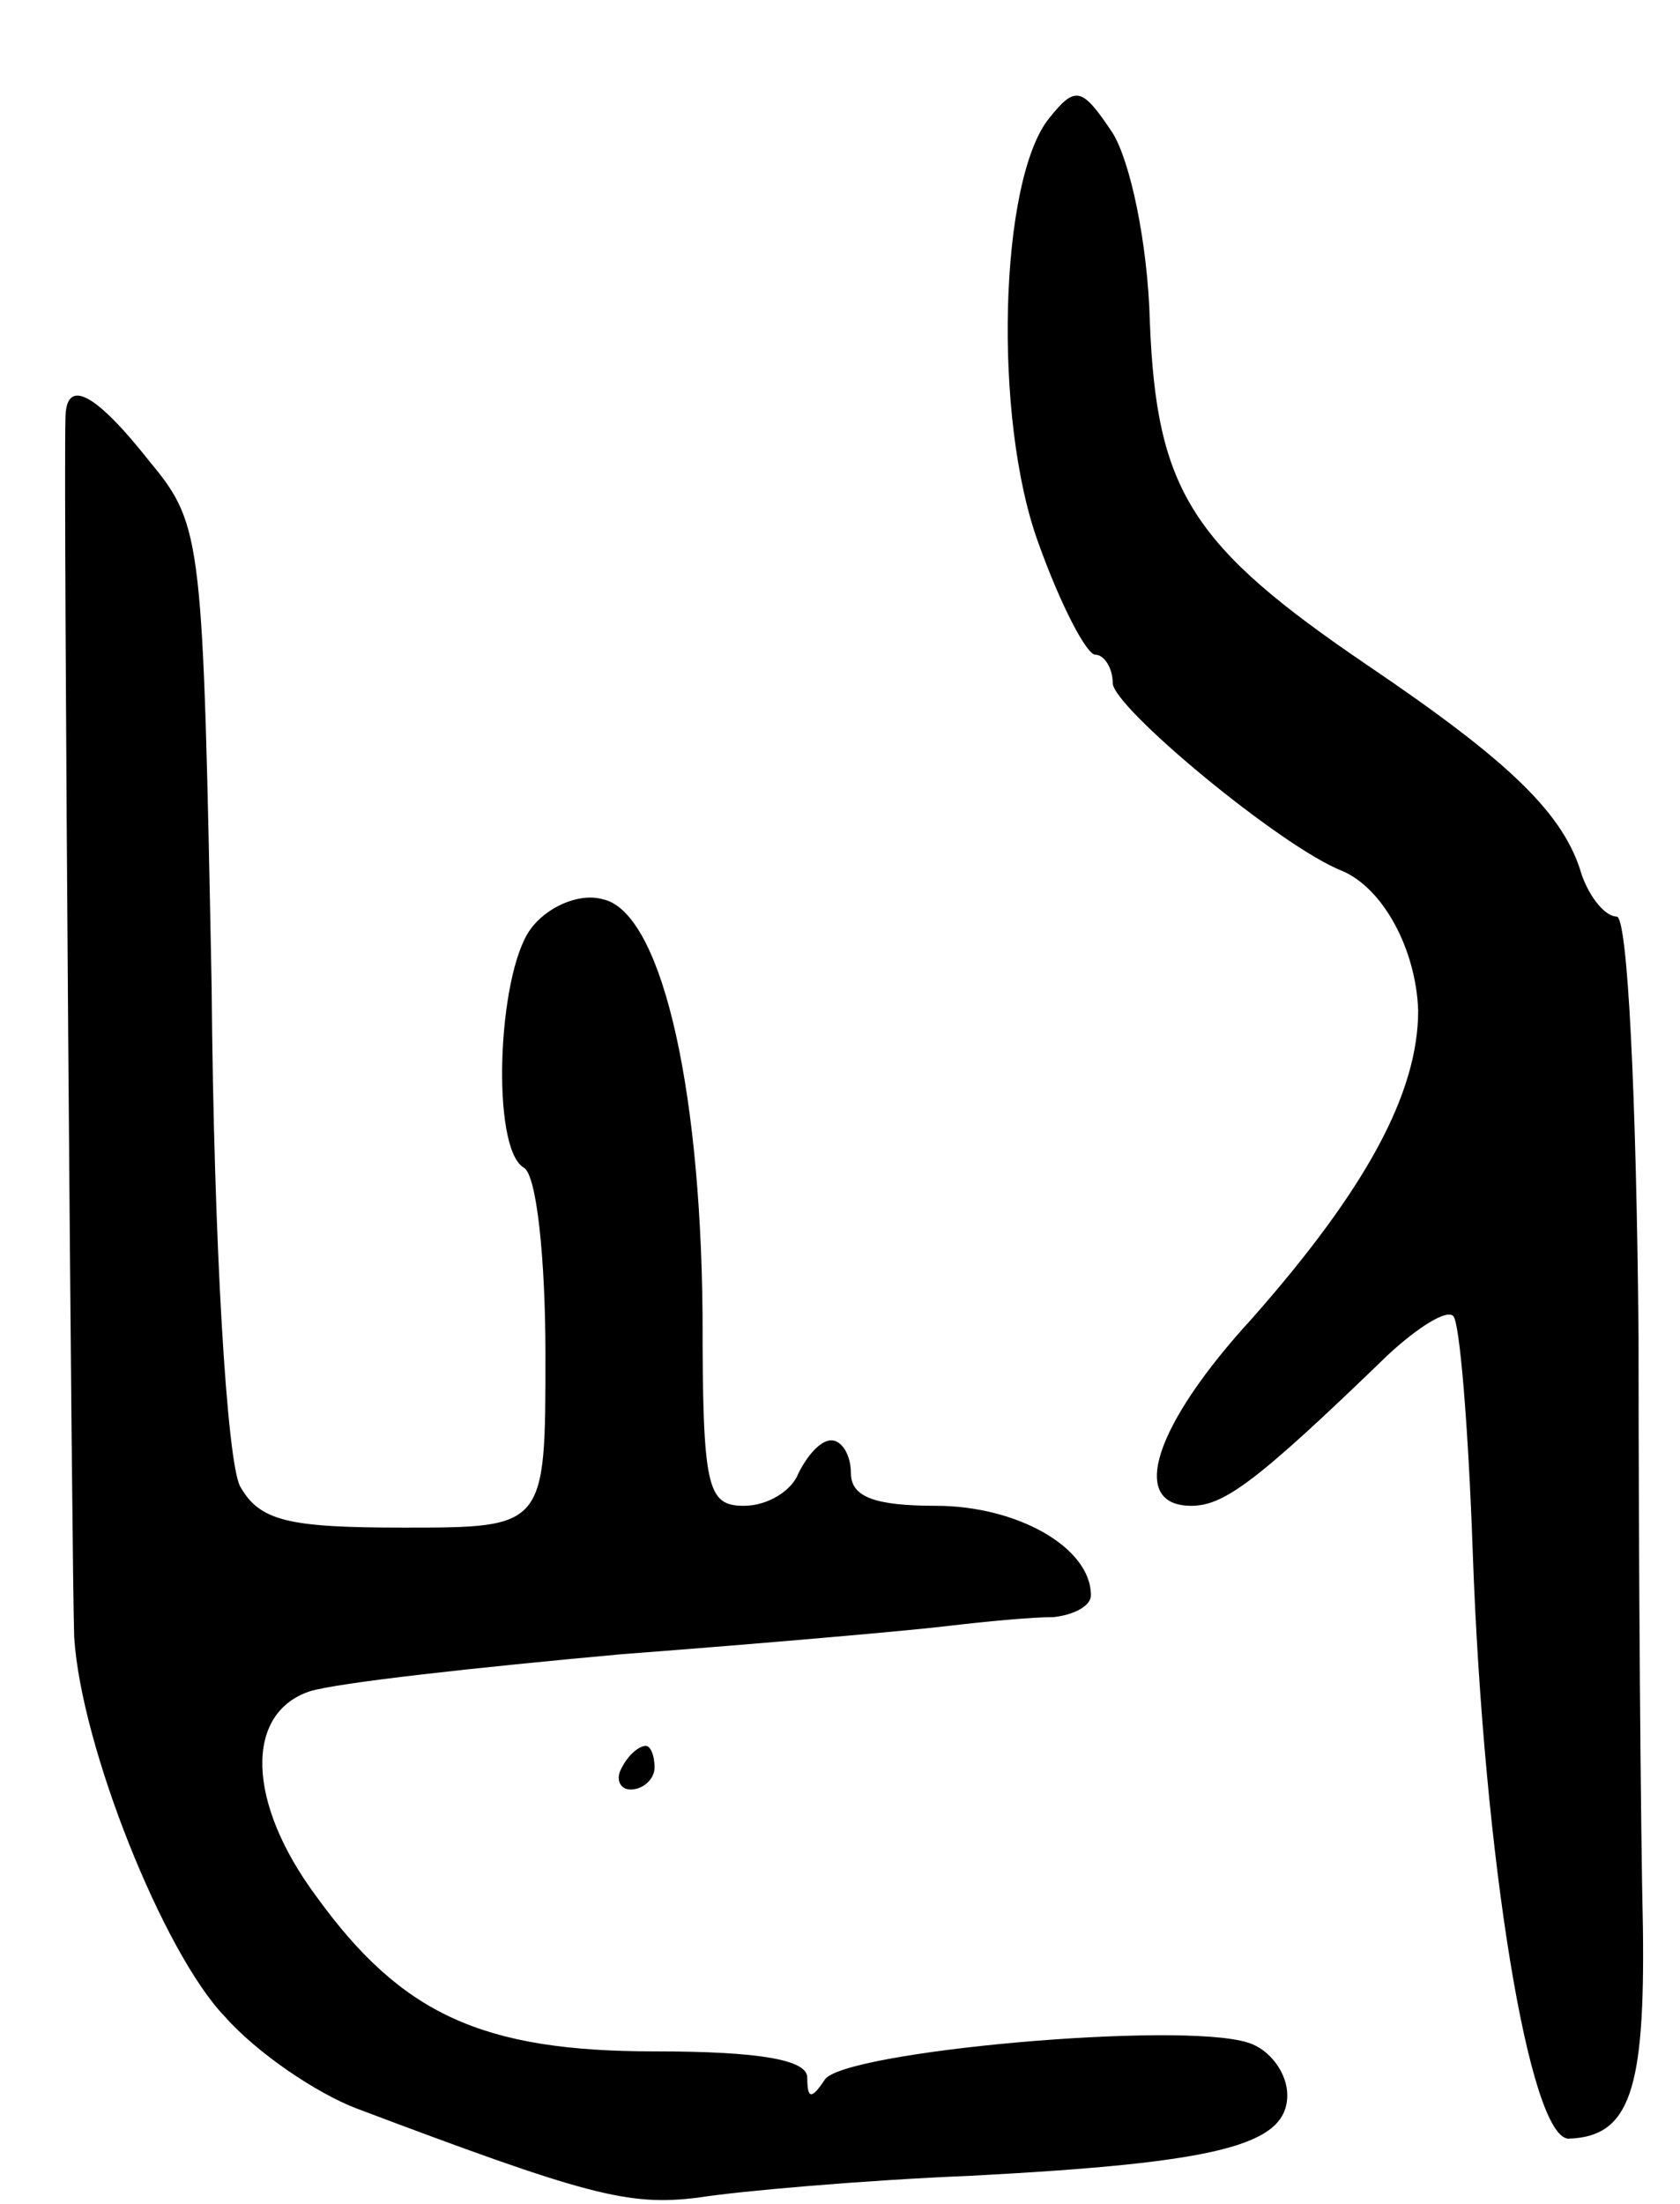 <svg version="1.0" xmlns="http://www.w3.org/2000/svg"
 width="77pt" height="101pt" viewBox="0 0 77 101"
 preserveAspectRatio="xMidYMid meet">
<g transform="translate(0,101) scale(0.1,-0.1)"
fill="#000000" stroke="none">
<path d="M481 956 c-23 -28 -26 -138 -5 -195 10 -28 22 -51 26 -51 4 0 8 -6 8
-13 0 -11 77 -75 105 -86 19 -8 34 -36 35 -64 0 -38 -24 -82 -76 -141 -45 -49
-57 -86 -28 -86 15 0 30 11 90 69 14 13 27 21 30 18 3 -2 7 -51 9 -108 5 -141
26 -269 44 -269 28 1 35 22 34 97 -1 43 -2 165 -2 271 -1 110 -5 192 -10 192
-5 0 -12 8 -16 19 -8 28 -33 52 -98 96 -81 55 -97 80 -100 158 -1 36 -9 73
-17 86 -14 21 -17 22 -29 7z"/>
<path d="M30 818 c-1 -29 3 -535 4 -558 3 -50 41 -145 69 -174 15 -17 42 -35
60 -42 106 -40 125 -45 157 -41 19 3 76 8 125 10 114 6 145 14 145 37 0 10 -8
21 -18 24 -31 10 -186 -4 -194 -17 -6 -9 -8 -9 -8 1 0 8 -21 12 -70 12 -79 0
-116 17 -155 71 -32 43 -33 84 -3 94 13 4 77 11 143 17 66 5 134 11 150 13 17
2 38 4 48 4 9 1 17 5 17 10 0 22 -34 41 -71 41 -28 0 -39 4 -39 15 0 8 -4 15
-9 15 -5 0 -11 -7 -15 -15 -3 -8 -14 -15 -25 -15 -17 0 -19 8 -19 88 -1 109
-20 185 -46 190 -11 3 -26 -4 -33 -14 -15 -21 -18 -100 -3 -109 6 -3 10 -42
10 -86 0 -79 0 -79 -65 -79 -53 0 -66 3 -75 19 -6 12 -12 110 -13 229 -4 204
-4 211 -28 240 -26 33 -39 39 -39 20z"/>
<path d="M285 200 c-3 -5 -1 -10 4 -10 6 0 11 5 11 10 0 6 -2 10 -4 10 -3 0
-8 -4 -11 -10z"/>
</g>
</svg>
